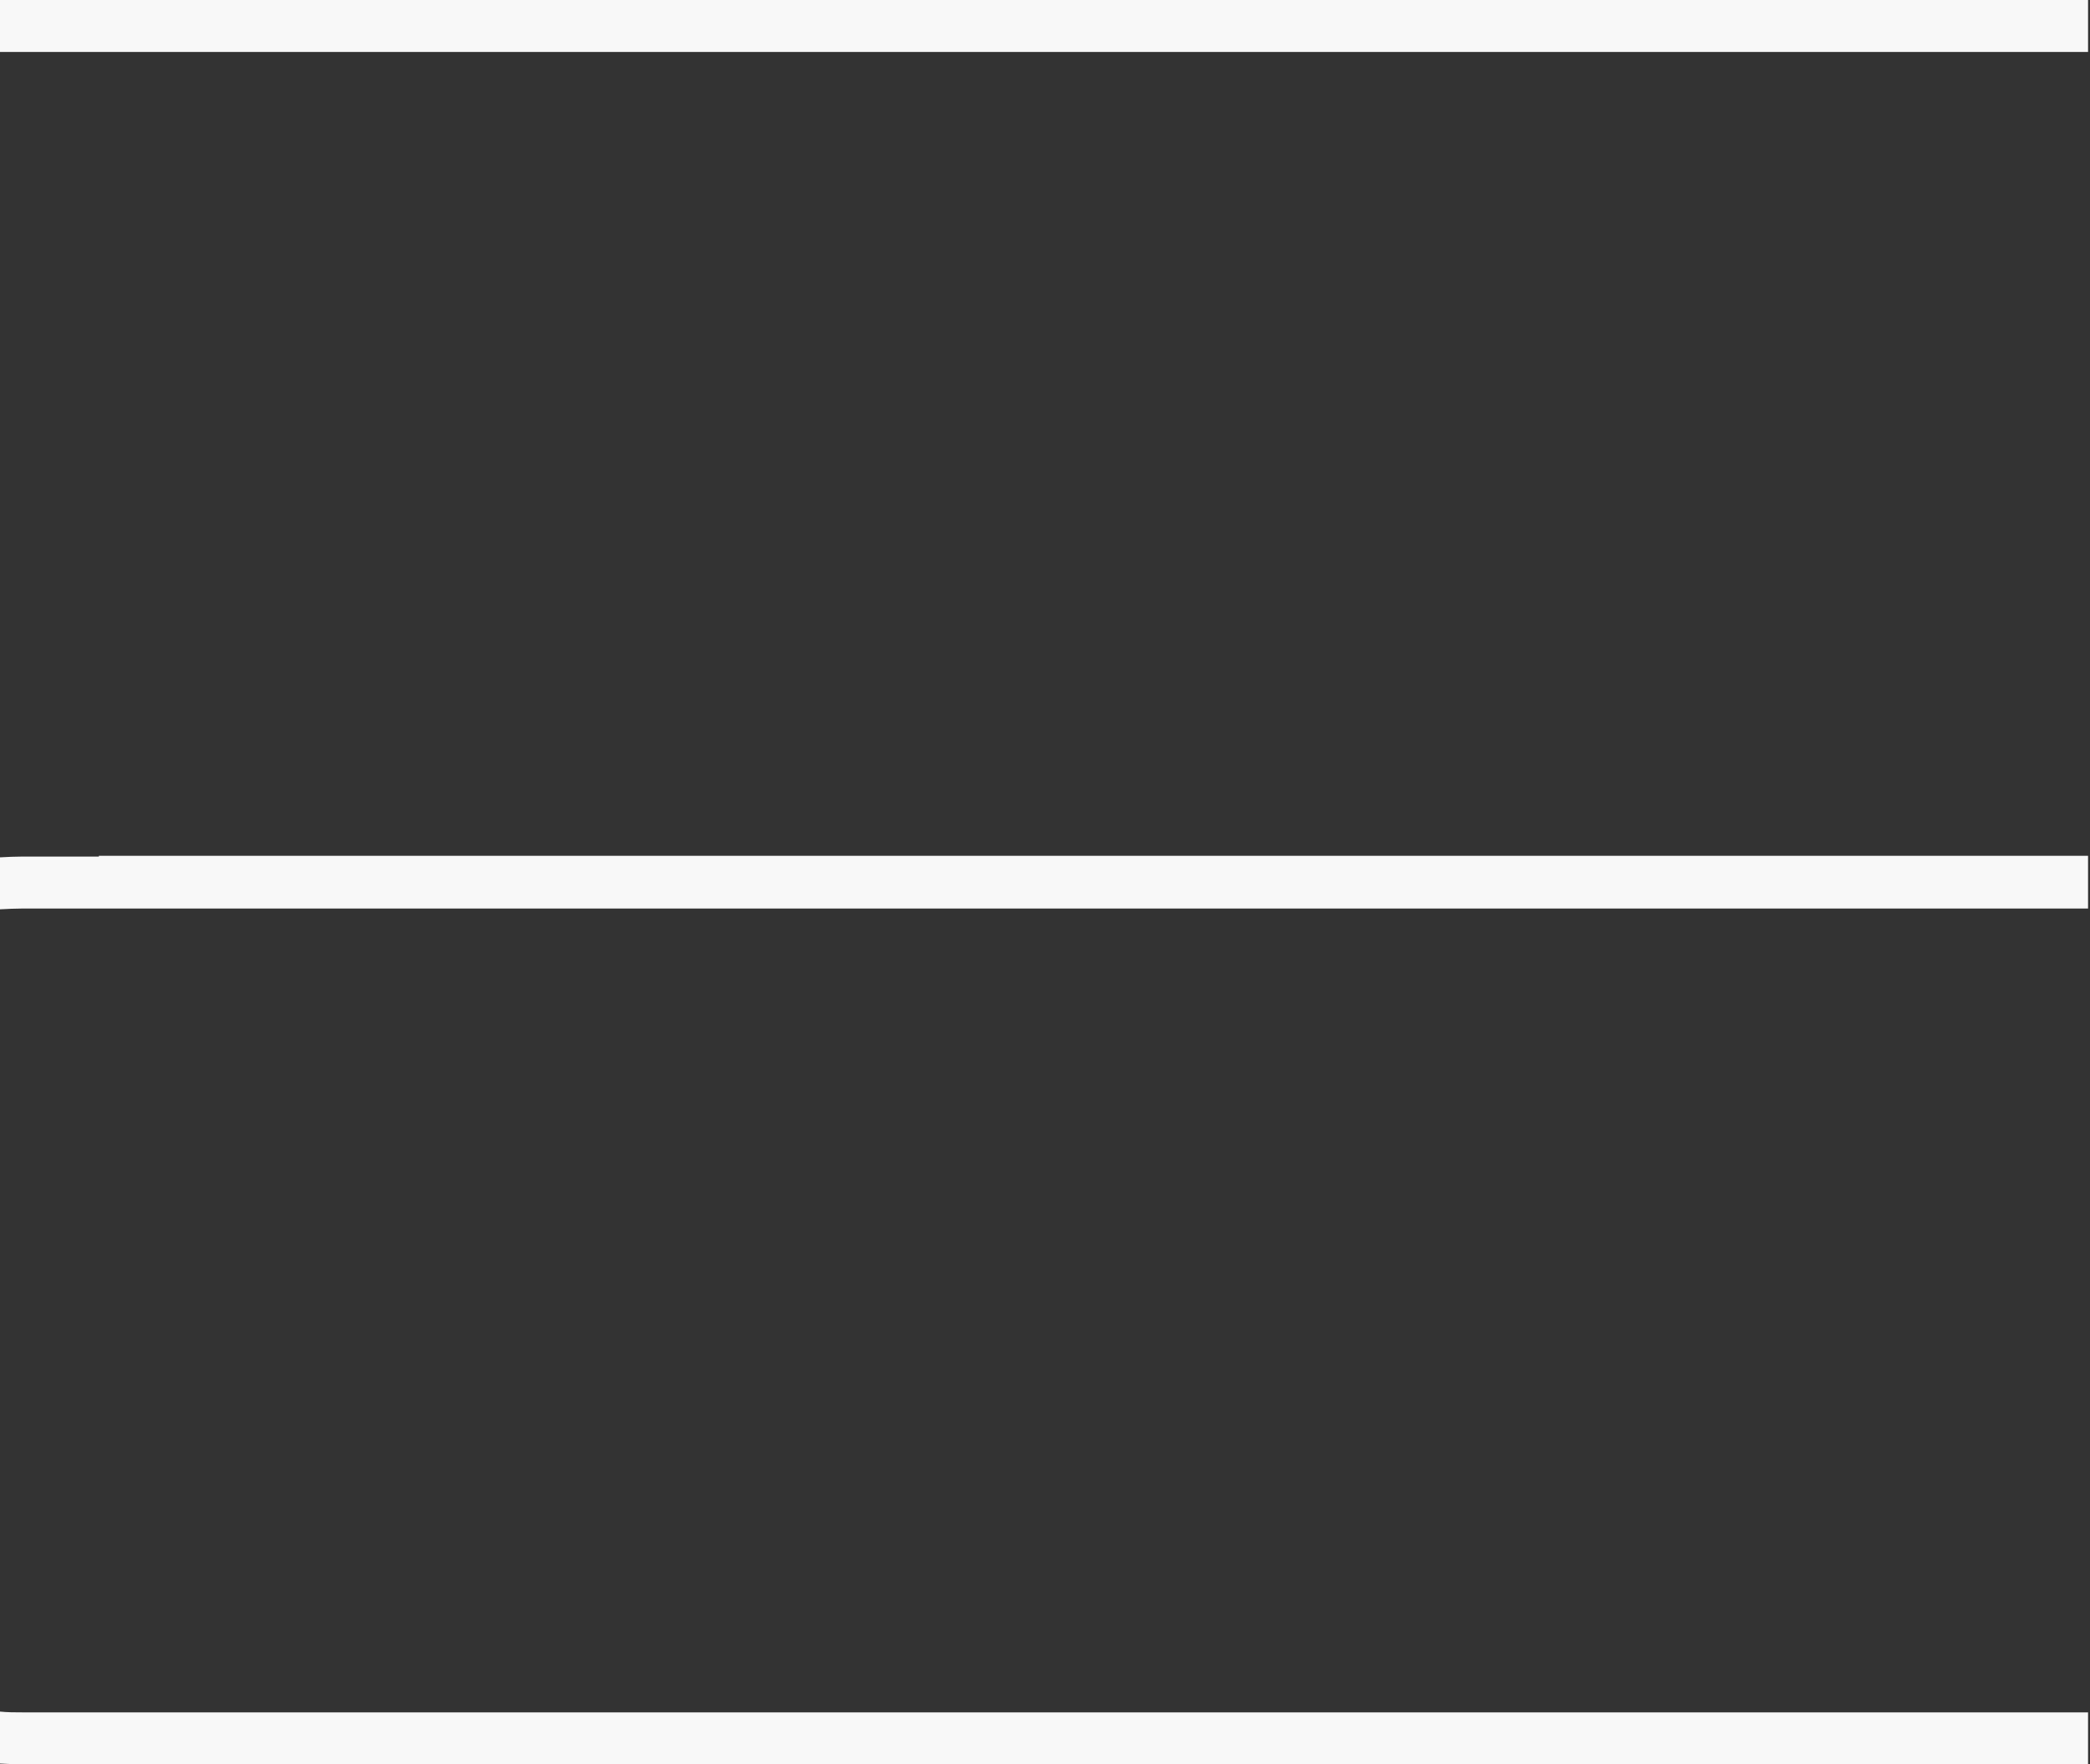 <svg width="539" height="455" viewBox="0 0 539 455" fill="none" xmlns="http://www.w3.org/2000/svg">
<rect x="0" y="0" width="539" height="455" fill="#333333" stroke="none"/>
<g clip-path="url(#clip0_112_217)">
<path d="M25.5 220.9H5.8C3.8 220.9 1.9 221 0 221.1V234.5C1.9 234.4 3.9 234.3 5.8 234.3H538.5V220.7H25.5V220.9Z" fill="#F8F8F8"/>
<path d="M0 441.4V454.8C1.9 454.9 3.9 455 5.8 455H538.5V441.6H5.8C3.9 441.6 1.9 441.6 0 441.4Z" fill="#F8F8F8"/>
<path d="M538.5 0H0V13.4H538.5V0Z" fill="#F8F8F8"/>
</g>
<defs>
<clipPath id="clip0_112_217">
<rect width="539" height="455" fill="white"/>
</clipPath>
</defs>
</svg>
